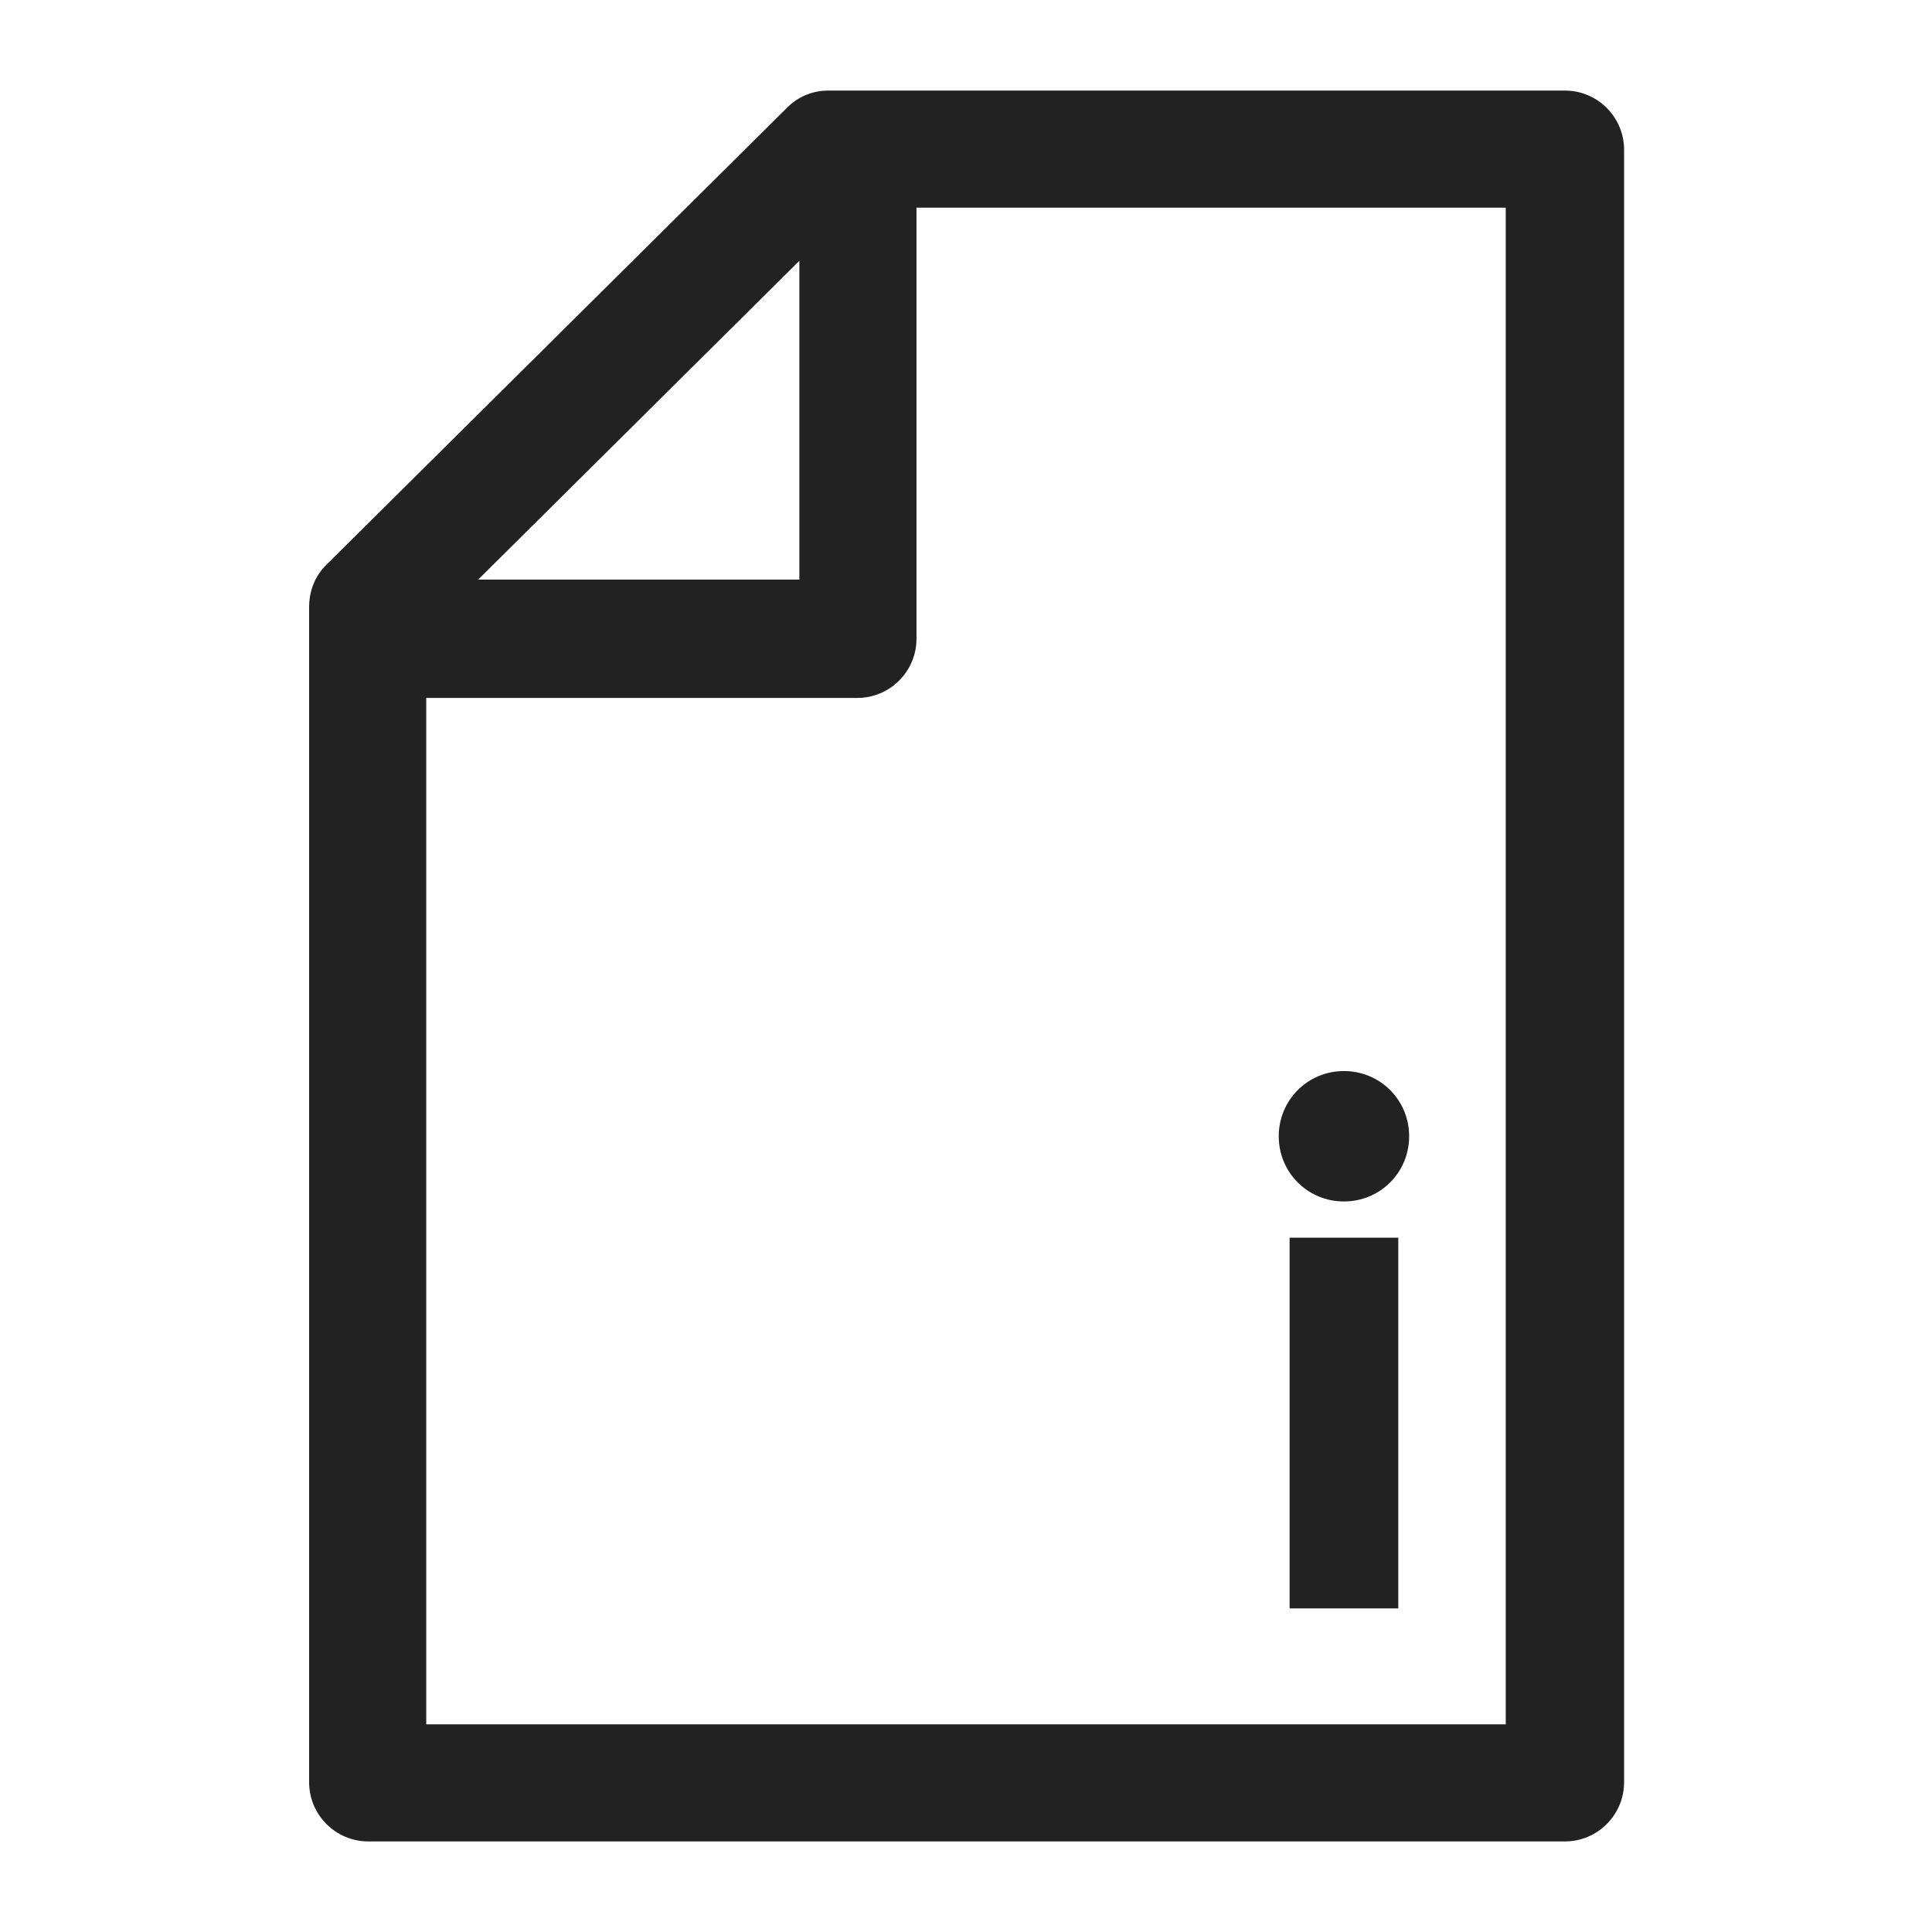 <svg width="16" height="16" viewBox="0 0 16 16" fill="none" xmlns="http://www.w3.org/2000/svg">
<g id="information_XS 1">
<g id="Group">
<path id="Vector" d="M12.96 0.75H6.86C6.73 0.75 6.61 0.8 6.52 0.89L2.7 4.68C2.61 4.77 2.56 4.89 2.56 5.03V14.76C2.56 15.03 2.78 15.25 3.05 15.25H12.96C13.23 15.25 13.45 15.03 13.45 14.76V1.24C13.45 0.97 13.23 0.75 12.96 0.75ZM3.96 4.8L6.62 2.16V4.8H3.96ZM12.47 1.72V14.28H3.53V5.78H7.1C7.37 5.78 7.59 5.56 7.59 5.29V1.72H12.47V1.72Z" fill="#222222"/>
<path id="Vector_2" d="M11.13 9.95C11.43 9.95 11.67 9.71 11.67 9.41C11.67 9.11 11.43 8.87 11.13 8.87C10.83 8.87 10.59 9.11 10.59 9.41C10.59 9.71 10.83 9.95 11.13 9.95V9.95Z" fill="#222222"/>
<path id="Vector_3" d="M11.58 10.25H10.68V13.32H11.58V10.25Z" fill="#222222"/>
</g>
</g>
</svg>
